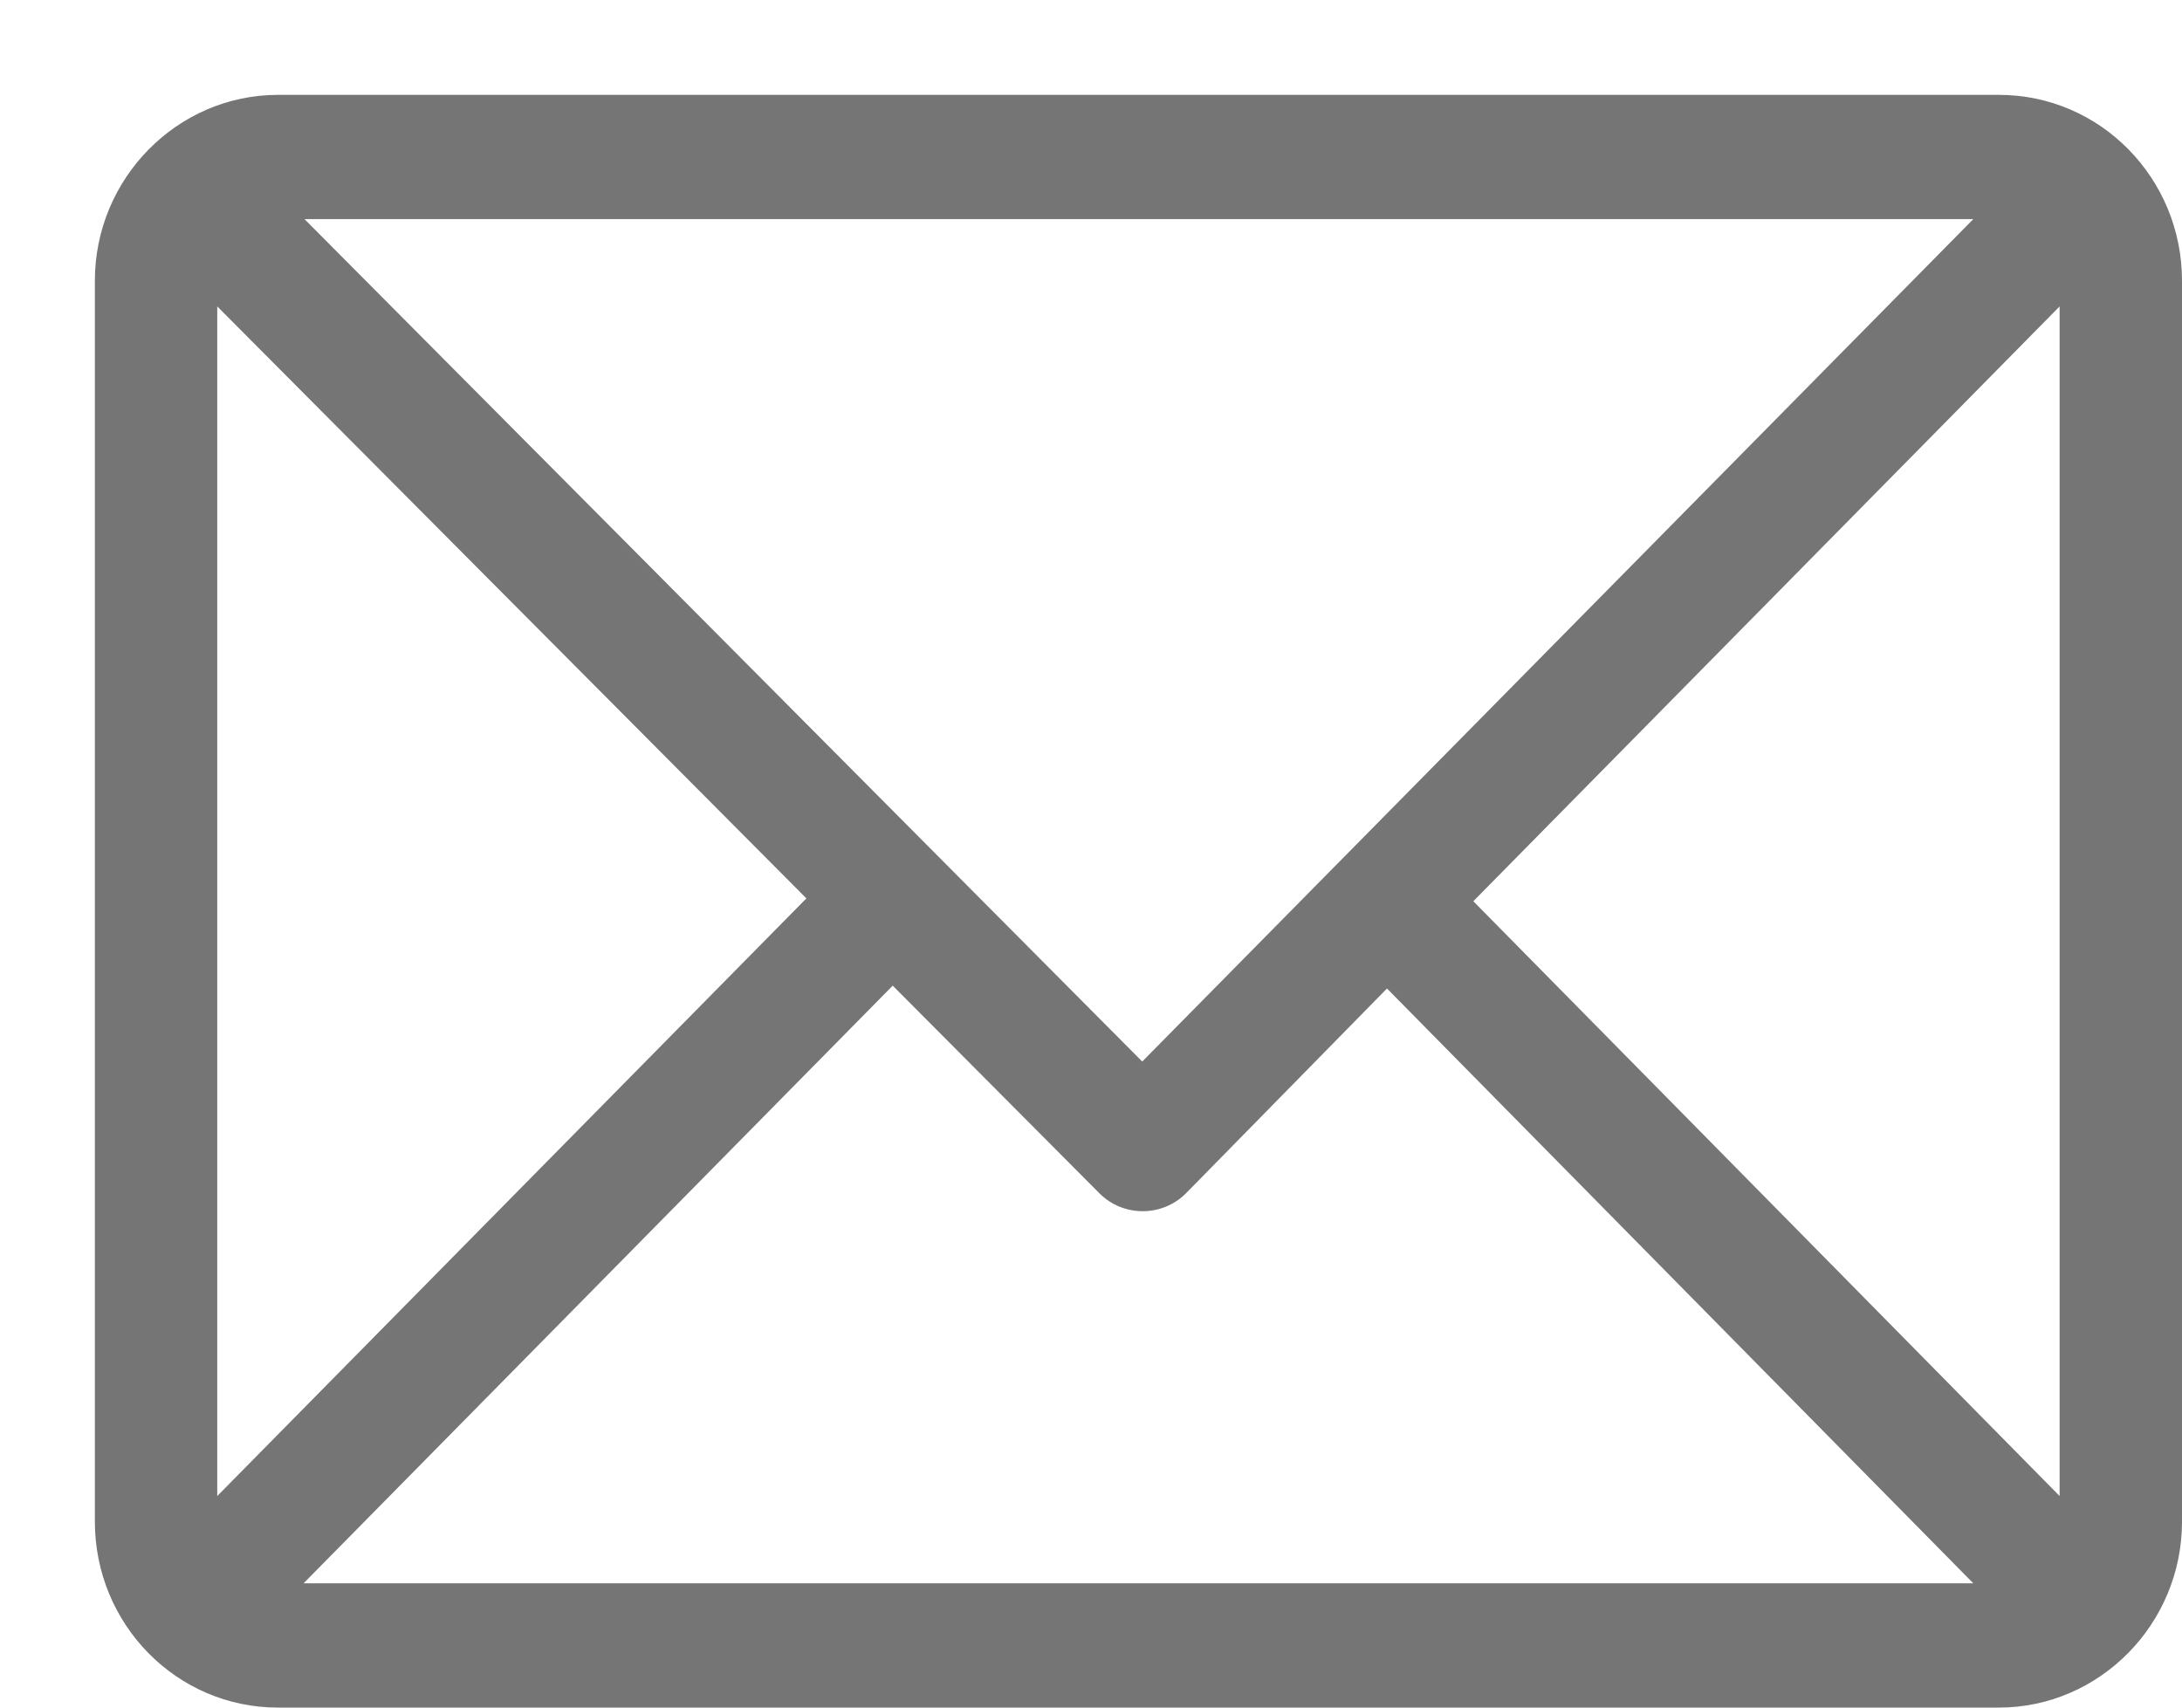 <svg xmlns="http://www.w3.org/2000/svg" viewBox="0 0 23 18" width="23" height="18">
	<style>
		tspan { white-space:pre }
		.shp0 { fill: #757575 } 
	</style>
	<g id="Main Content">
		<g id="Organization - Tab">
			<path id="Forma 1" class="shp0" d="M21.07 1L2.93 1C1.87 1 1 1.88 1 2.96L1 16.04C1 17.12 1.86 18 2.93 18L21.07 18C22.13 18 23 17.12 23 16.04L23 2.96C23 1.88 22.14 1 21.07 1ZM20.8 2.31L12.04 11.19L3.21 2.31L20.8 2.31ZM2.29 15.77L2.29 3.23L8.5 9.47L2.29 15.77ZM3.2 16.69L9.41 10.39L11.59 12.58C11.84 12.83 12.25 12.83 12.5 12.58L14.62 10.42L20.8 16.69L3.2 16.69ZM21.71 15.77L15.53 9.5L21.71 3.23L21.71 15.77Z" />
		</g>
	</g>
</svg>
